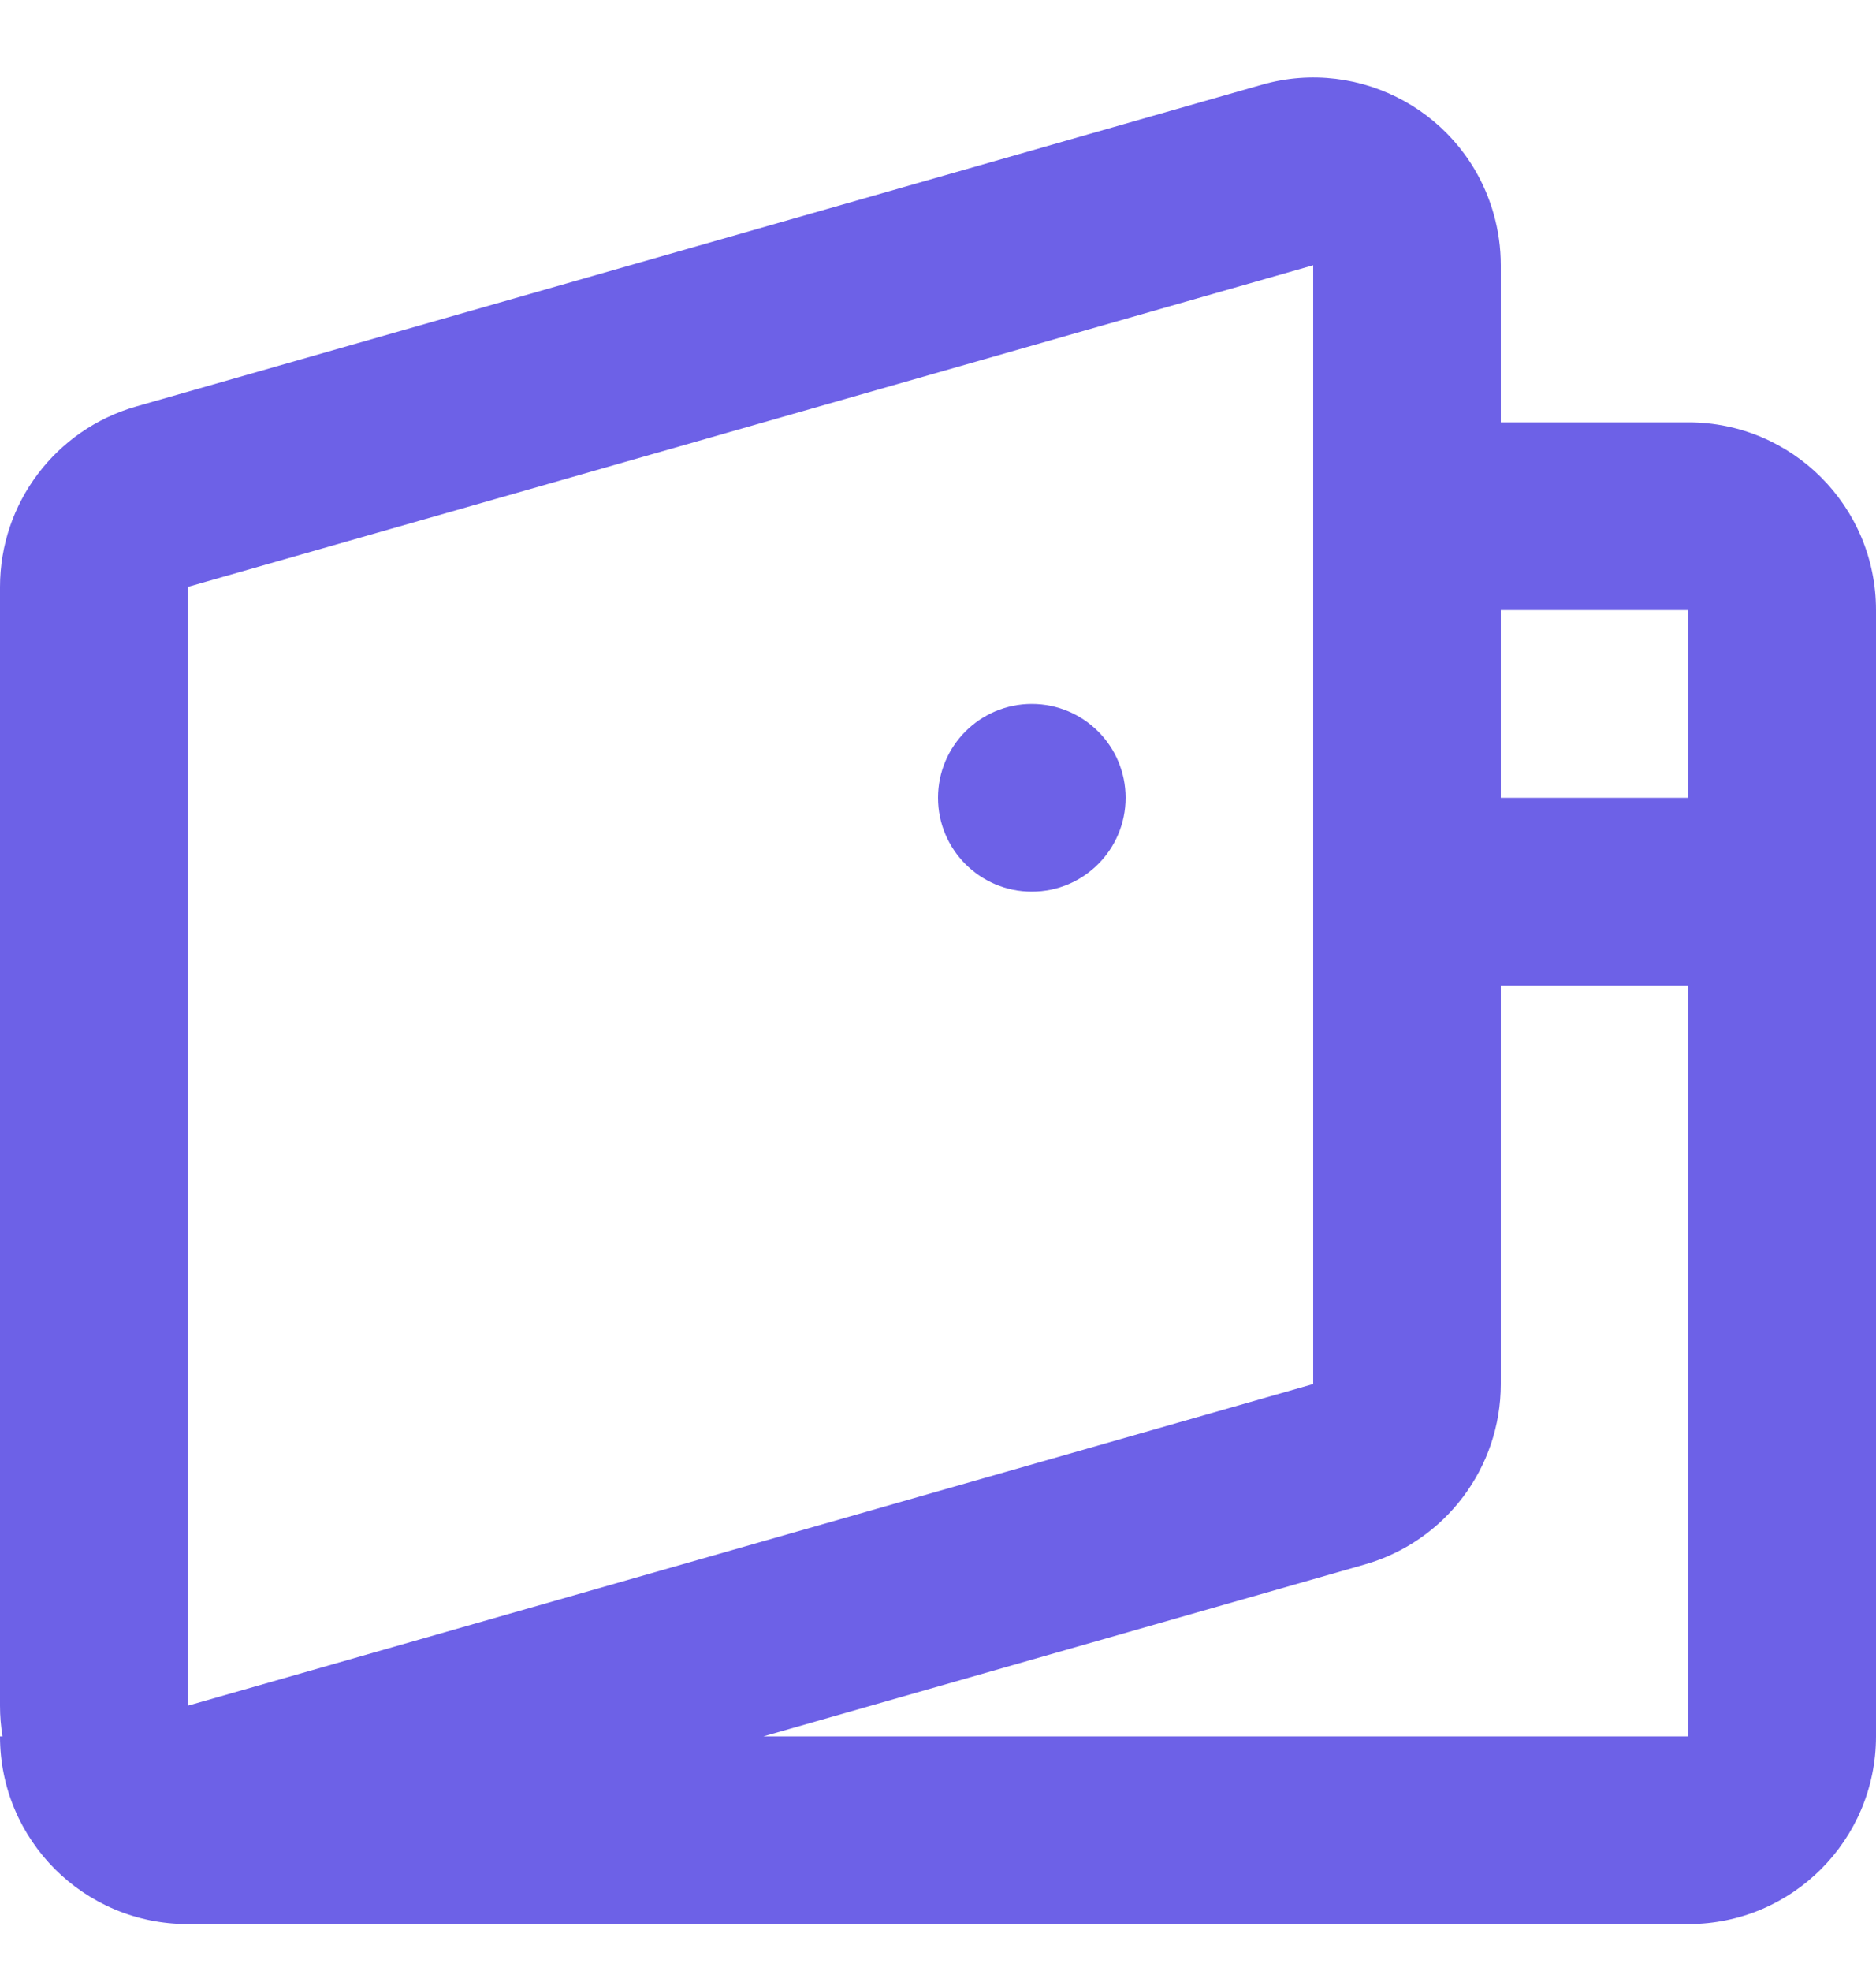 <svg width="20" height="21" viewBox="0 0 20 21" fill="none" xmlns="http://www.w3.org/2000/svg">
<path fill-rule="evenodd" clip-rule="evenodd" d="M13.451 0.903C14.513 0.599 15.62 1.214 15.923 2.276C15.974 2.455 16 2.64 16 2.826V4.5H18C19.105 4.5 20 5.395 20 6.5V18.5C20 19.605 19.105 20.5 18 20.5H2C0.895 20.5 0 19.605 0 18.5H0.027C0.009 18.392 0 18.284 0 18.174V6.254C0 5.361 0.592 4.577 1.451 4.331L13.451 0.903ZM8.14 18.5H18V10.5H16V14.746C16 15.639 15.408 16.423 14.549 16.669L8.14 18.5ZM18 6.5V8.5H16V6.5H18ZM2 6.254V18.174L14 14.746V2.826L2 6.254ZM12 8.5C12 9.052 11.552 9.5 11 9.5C10.448 9.5 10 9.052 10 8.5C10 7.948 10.448 7.5 11 7.5C11.552 7.5 12 7.948 12 8.5Z" fill="#6D61E7"/>
</svg>
